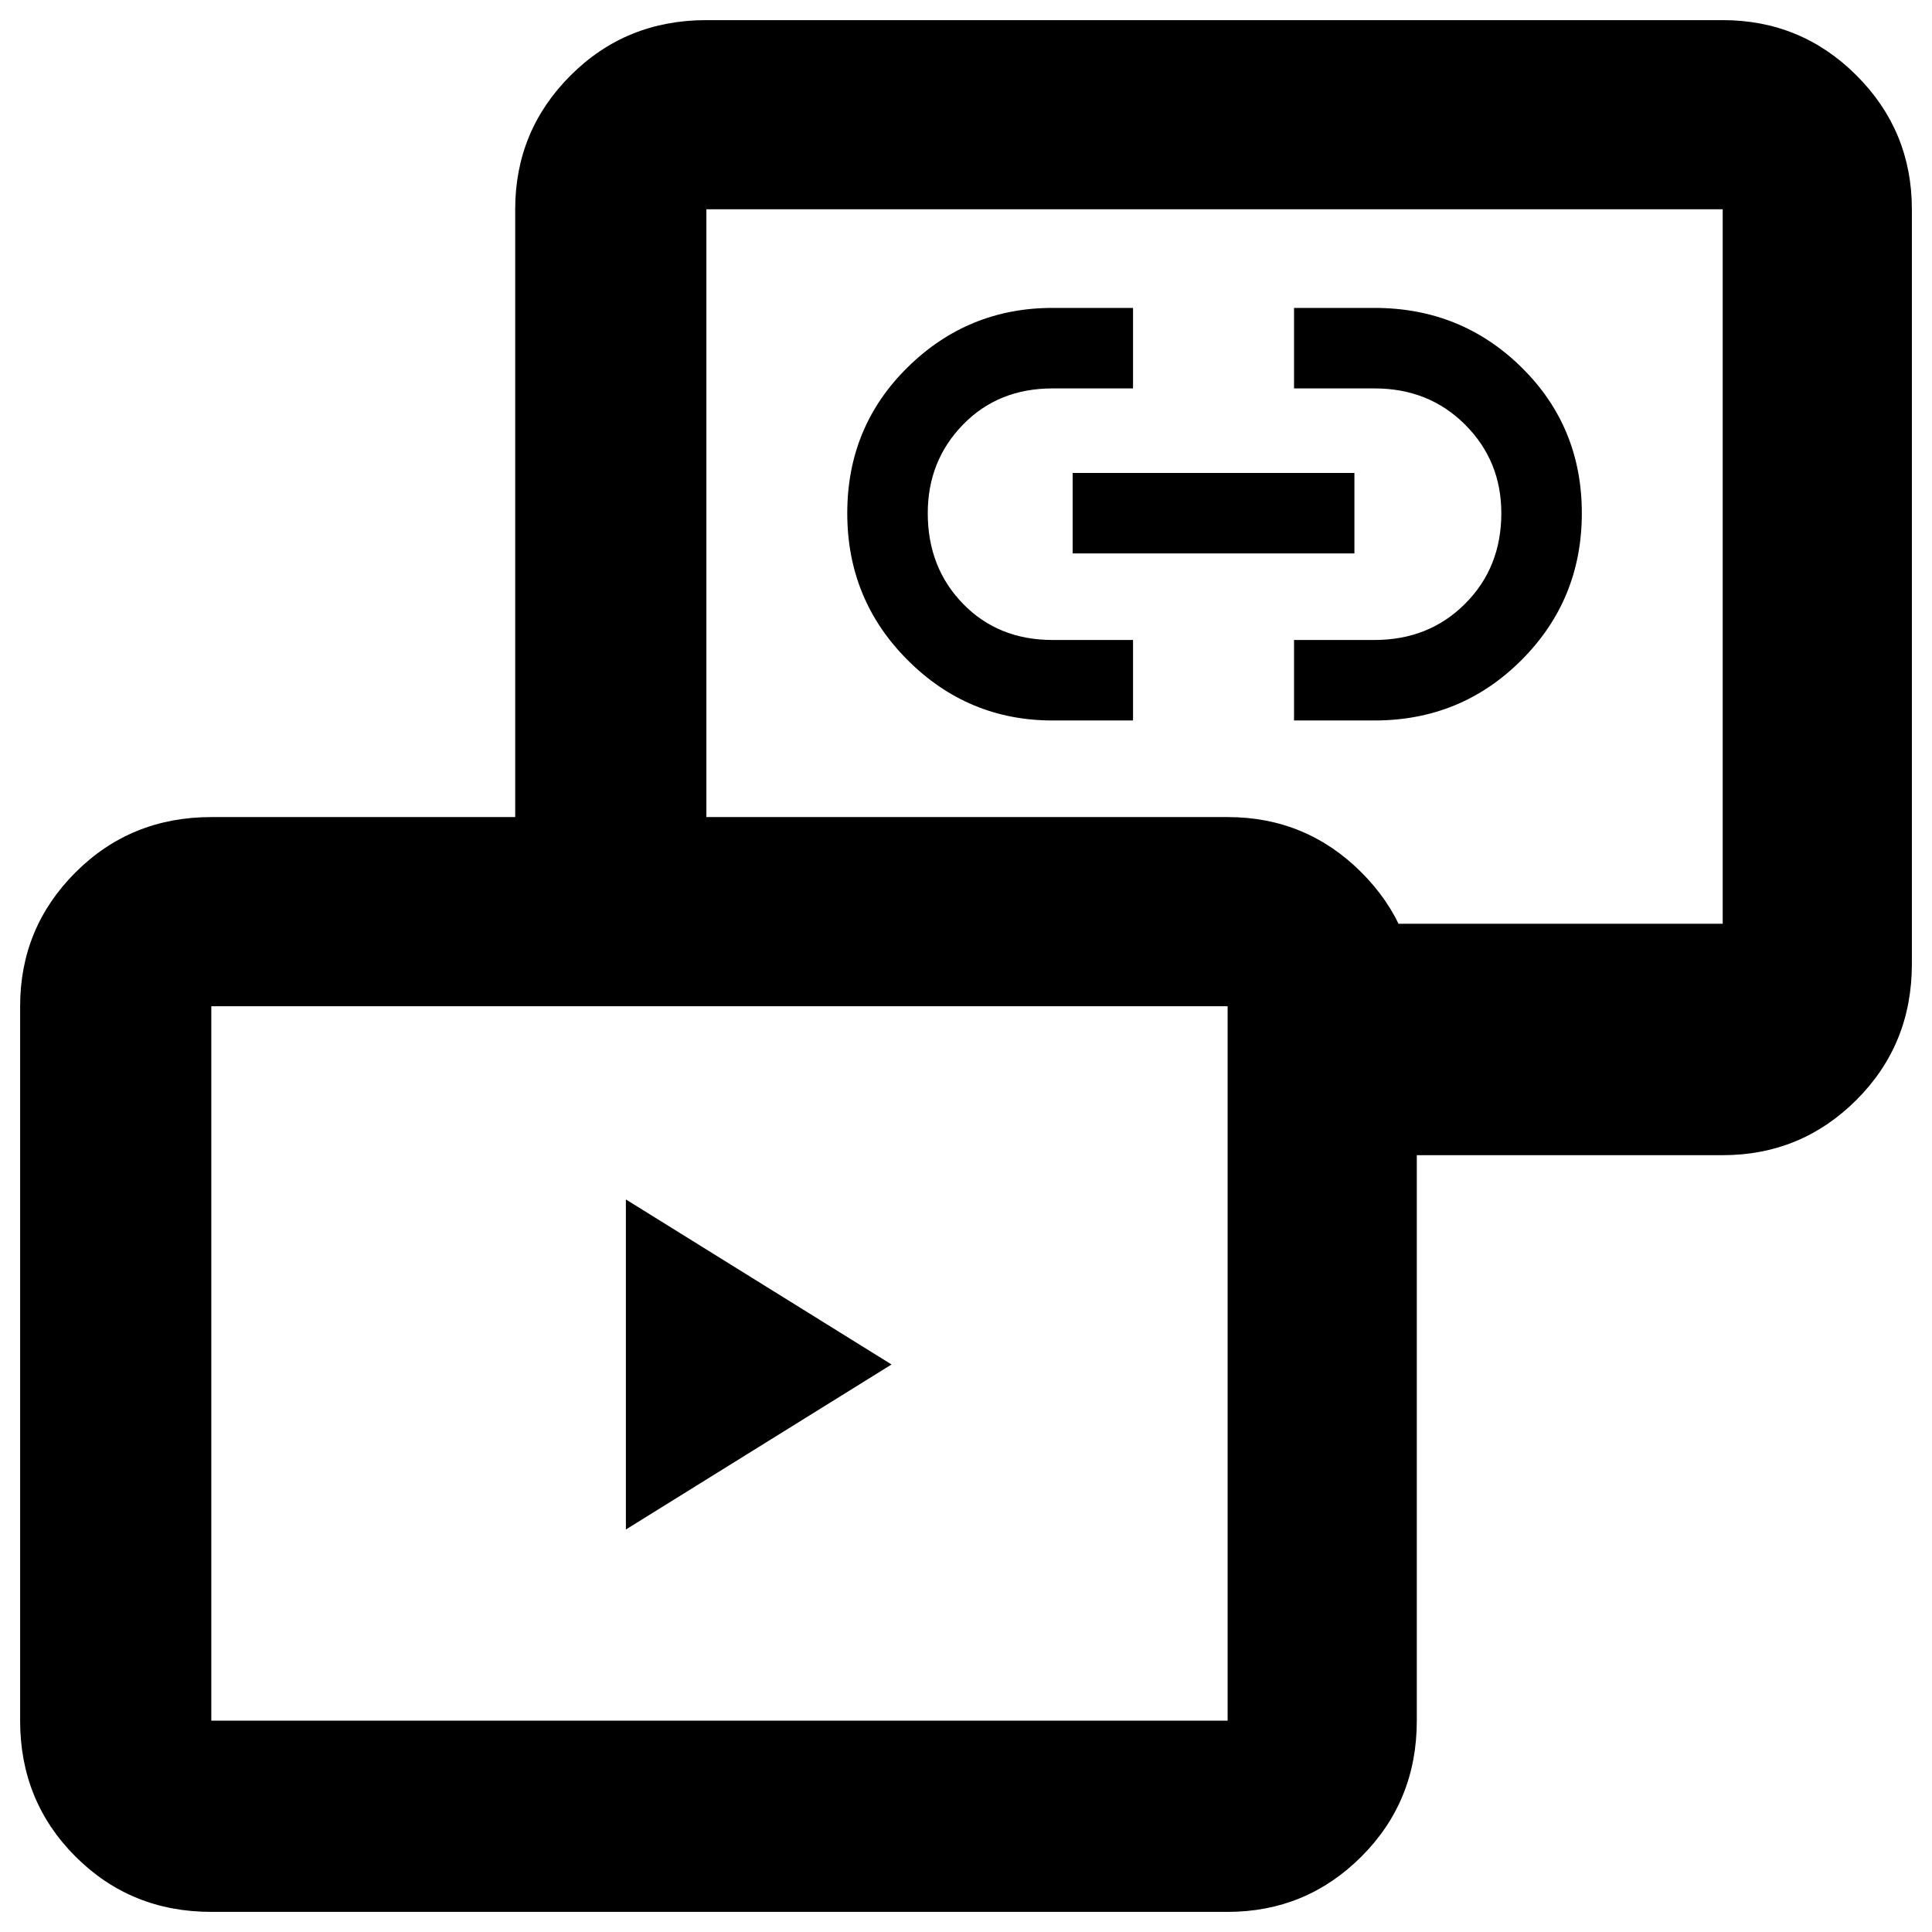 <svg xmlns="http://www.w3.org/2000/svg" height="48" width="48"><path d="M15.55 38v-8.2l6.6 4.1Zm10.6-20.1q-2.1 0-3.6-1.5t-1.5-3.65q0-2.15 1.5-3.625t3.6-1.475h2v2h-2q-1.35 0-2.225.9t-.875 2.2q0 1.35.875 2.25.875.9 2.225.9h2v2Zm6 0v-2h2q1.35 0 2.25-.9.9-.9.9-2.25 0-1.3-.9-2.2-.9-.9-2.25-.9h-2v-2h2q2.15 0 3.65 1.475t1.5 3.625q0 2.15-1.5 3.65t-3.65 1.5Zm-5.5-4.15v-2h7v2Zm5.8 14.95v-5.75H42.8V5.2H17.55v17.75H12.8V5.2q0-1.95 1.375-3.325Q15.55.5 17.55.5H42.8q1.95 0 3.325 1.375Q47.5 3.25 47.5 5.2v18.75q0 2-1.375 3.375T42.8 28.7ZM5.25 47.5q-2 0-3.375-1.375T.5 42.75V25q0-1.95 1.375-3.325Q3.25 20.3 5.25 20.3H30.5q1.95 0 3.325 1.375Q35.2 23.05 35.2 25v17.75q0 2-1.375 3.375T30.5 47.5Zm0-4.75H30.5V25H5.25v17.75Zm24.9-28.65Zm-12.3 19.8Z"/></svg>